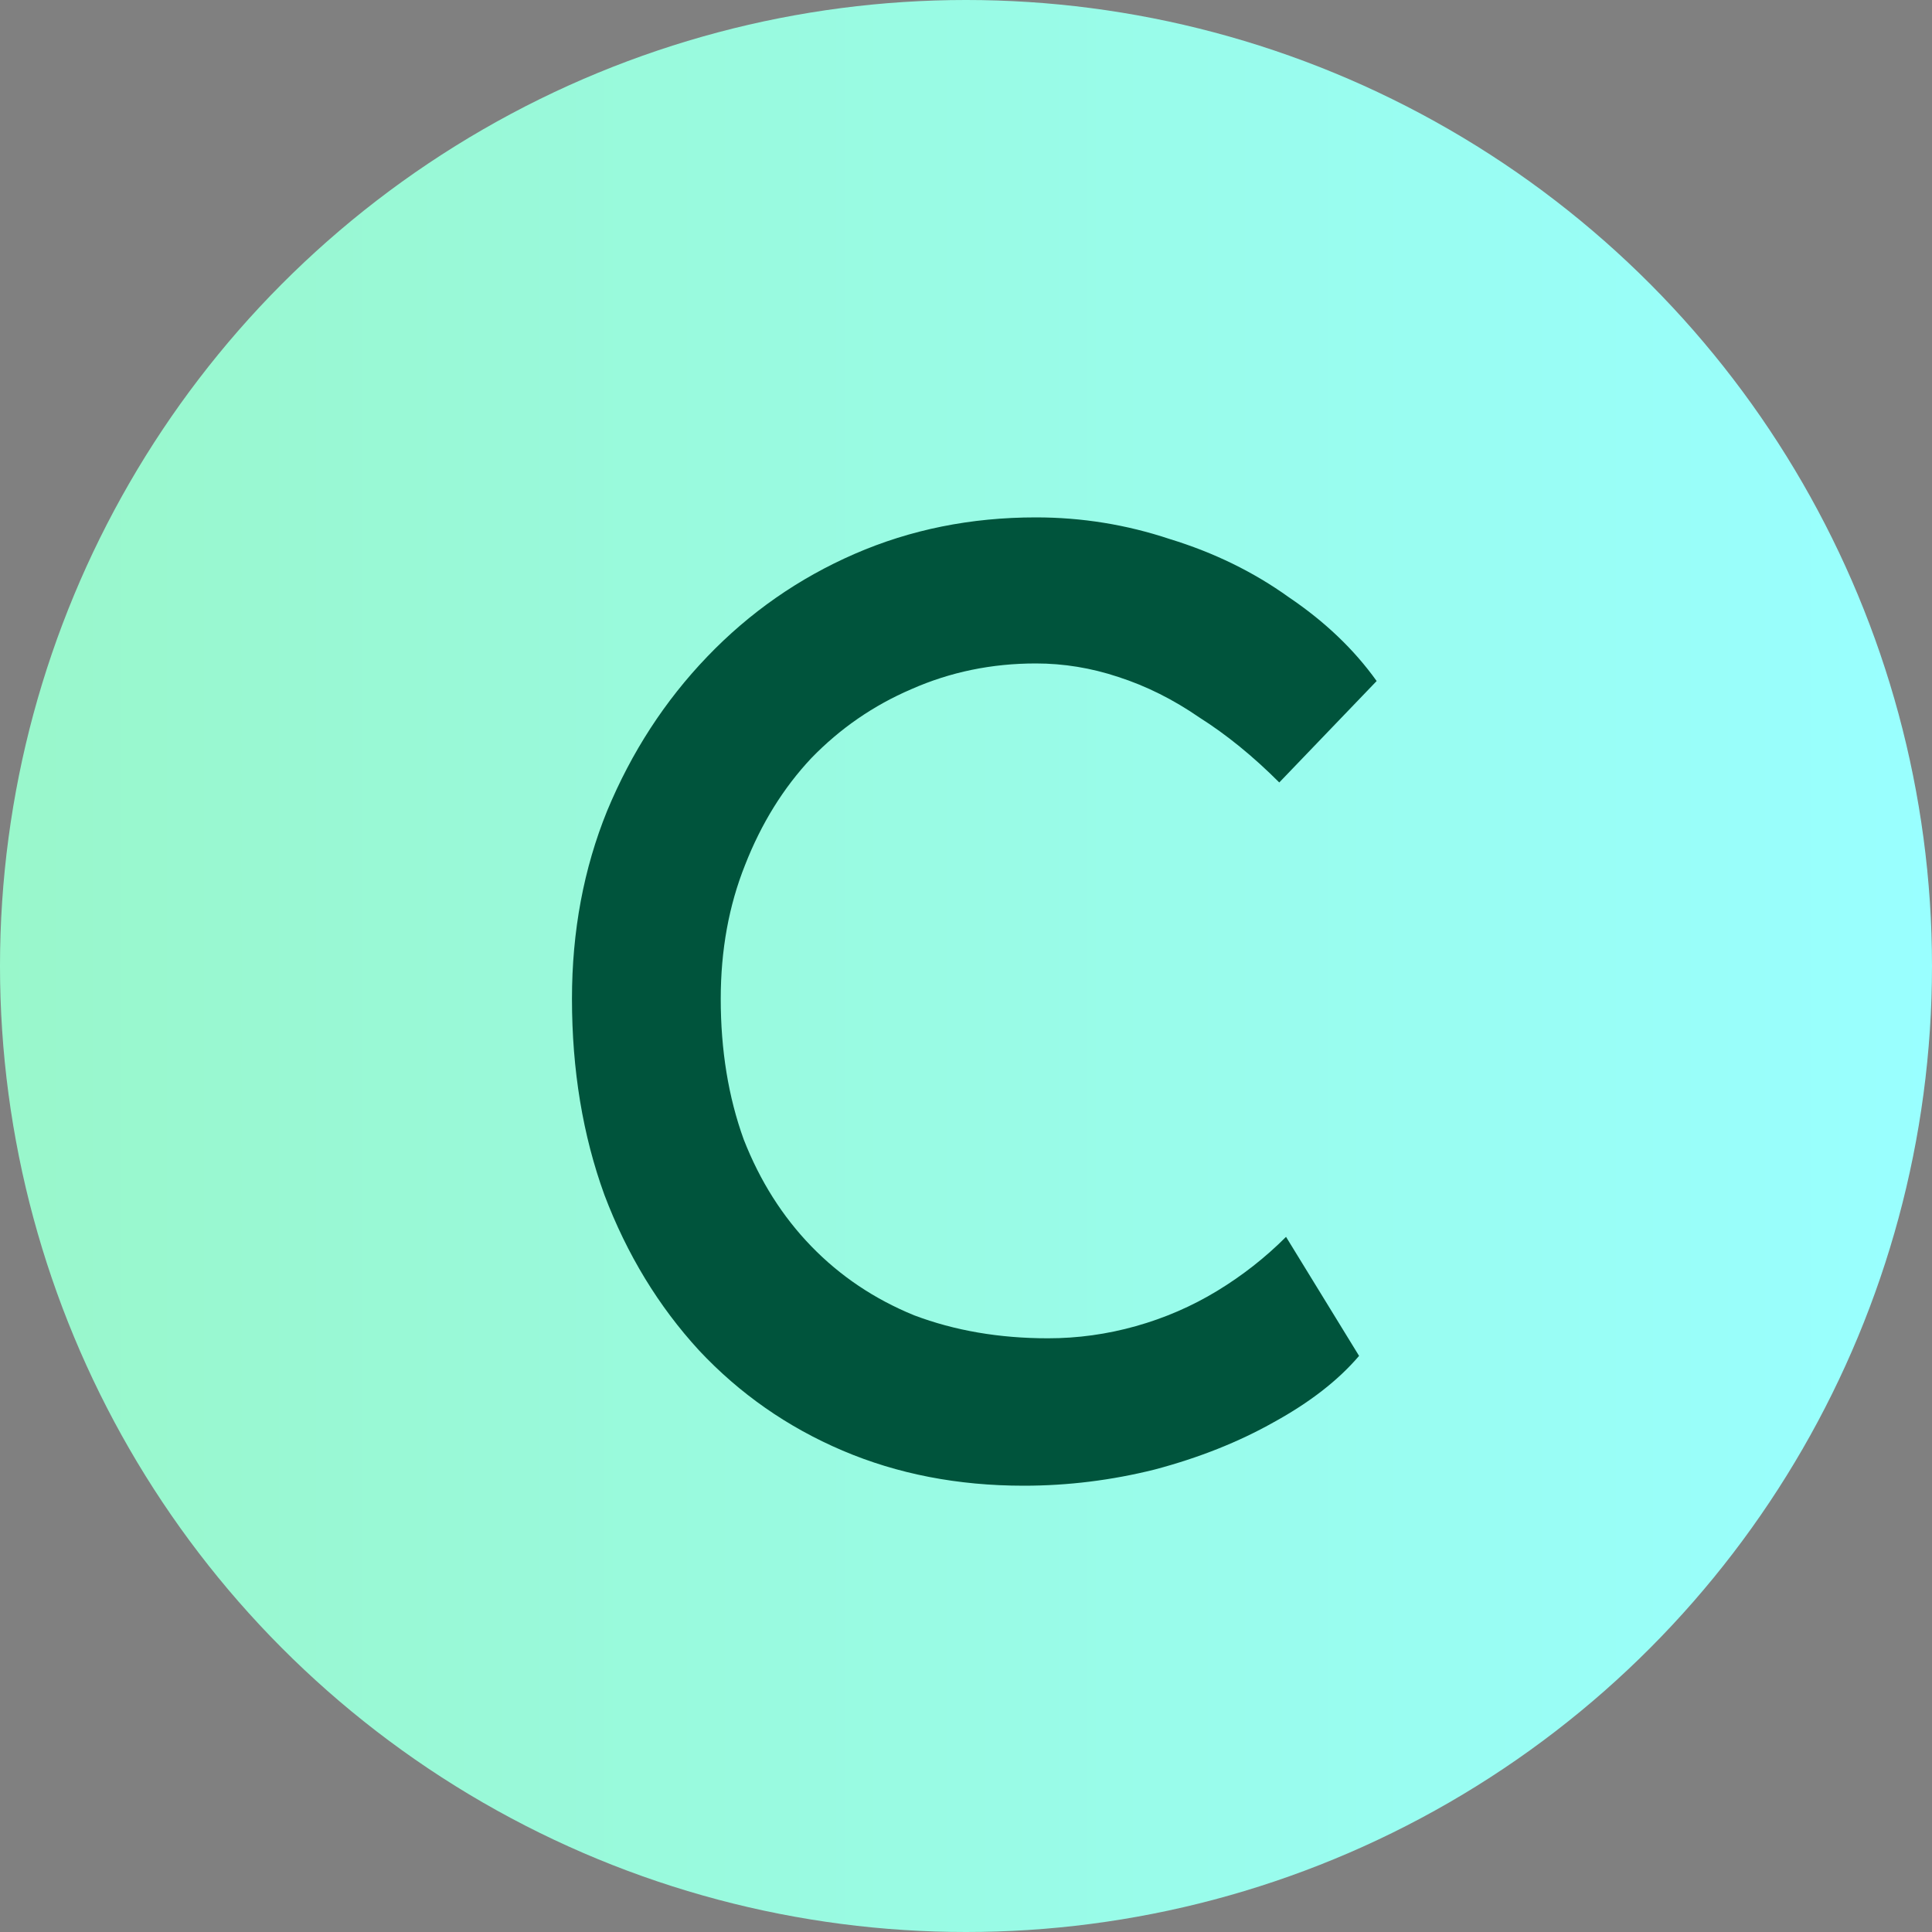 <svg width="500" height="500" viewBox="0 0 500 500" fill="none" xmlns="http://www.w3.org/2000/svg">
<rect x="0" y="0" width="500" height="500" fill="#808080" stroke="none"/>
<circle cx="250" cy="250" r="250" fill="url(#paint0_linear_19044_12)"/>
<path d="M264.926 384.5C247.892 384.5 232.259 381.467 218.026 375.4C203.792 369.333 191.426 360.7 180.926 349.5C170.426 338.067 162.259 324.65 156.426 309.25C150.826 293.85 148.026 276.933 148.026 258.5C148.026 241 151.059 224.783 157.126 209.85C163.426 194.683 172.059 181.383 183.026 169.95C193.992 158.517 206.709 149.65 221.176 143.35C235.642 137.05 251.276 133.9 268.076 133.9C279.976 133.9 291.526 135.767 302.726 139.5C314.159 143 324.426 148.017 333.526 154.55C342.859 160.85 350.442 168.083 356.276 176.25L331.076 202.5C324.309 195.733 317.426 190.133 310.426 185.7C303.659 181.033 296.659 177.533 289.426 175.2C282.426 172.867 275.309 171.7 268.076 171.7C256.642 171.7 245.909 173.917 235.876 178.35C226.076 182.55 217.442 188.5 209.976 196.2C202.742 203.9 197.026 213.117 192.826 223.85C188.626 234.35 186.526 245.9 186.526 258.5C186.526 271.8 188.509 283.933 192.476 294.9C196.676 305.633 202.509 314.85 209.976 322.55C217.442 330.25 226.309 336.2 236.576 340.4C247.076 344.367 258.626 346.35 271.226 346.35C278.926 346.35 286.509 345.3 293.976 343.2C301.442 341.1 308.442 338.067 314.976 334.1C321.509 330.133 327.459 325.467 332.826 320.1L351.726 350.9C346.359 357.2 339.009 362.917 329.676 368.05C320.576 373.183 310.309 377.267 298.876 380.3C287.676 383.1 276.359 384.5 264.926 384.5Z" fill="#00543C"/>
<defs>
<linearGradient id="paint0_linear_19044_12" x1="0" y1="250" x2="500" y2="250" gradientUnits="userSpaceOnUse">
<stop stop-color="#99F7CB"/>
<stop offset="1" stop-color="#99FFFF"/>
<stop offset="1" stop-color="#99FFFF"/>
</linearGradient>
</defs>
</svg>
